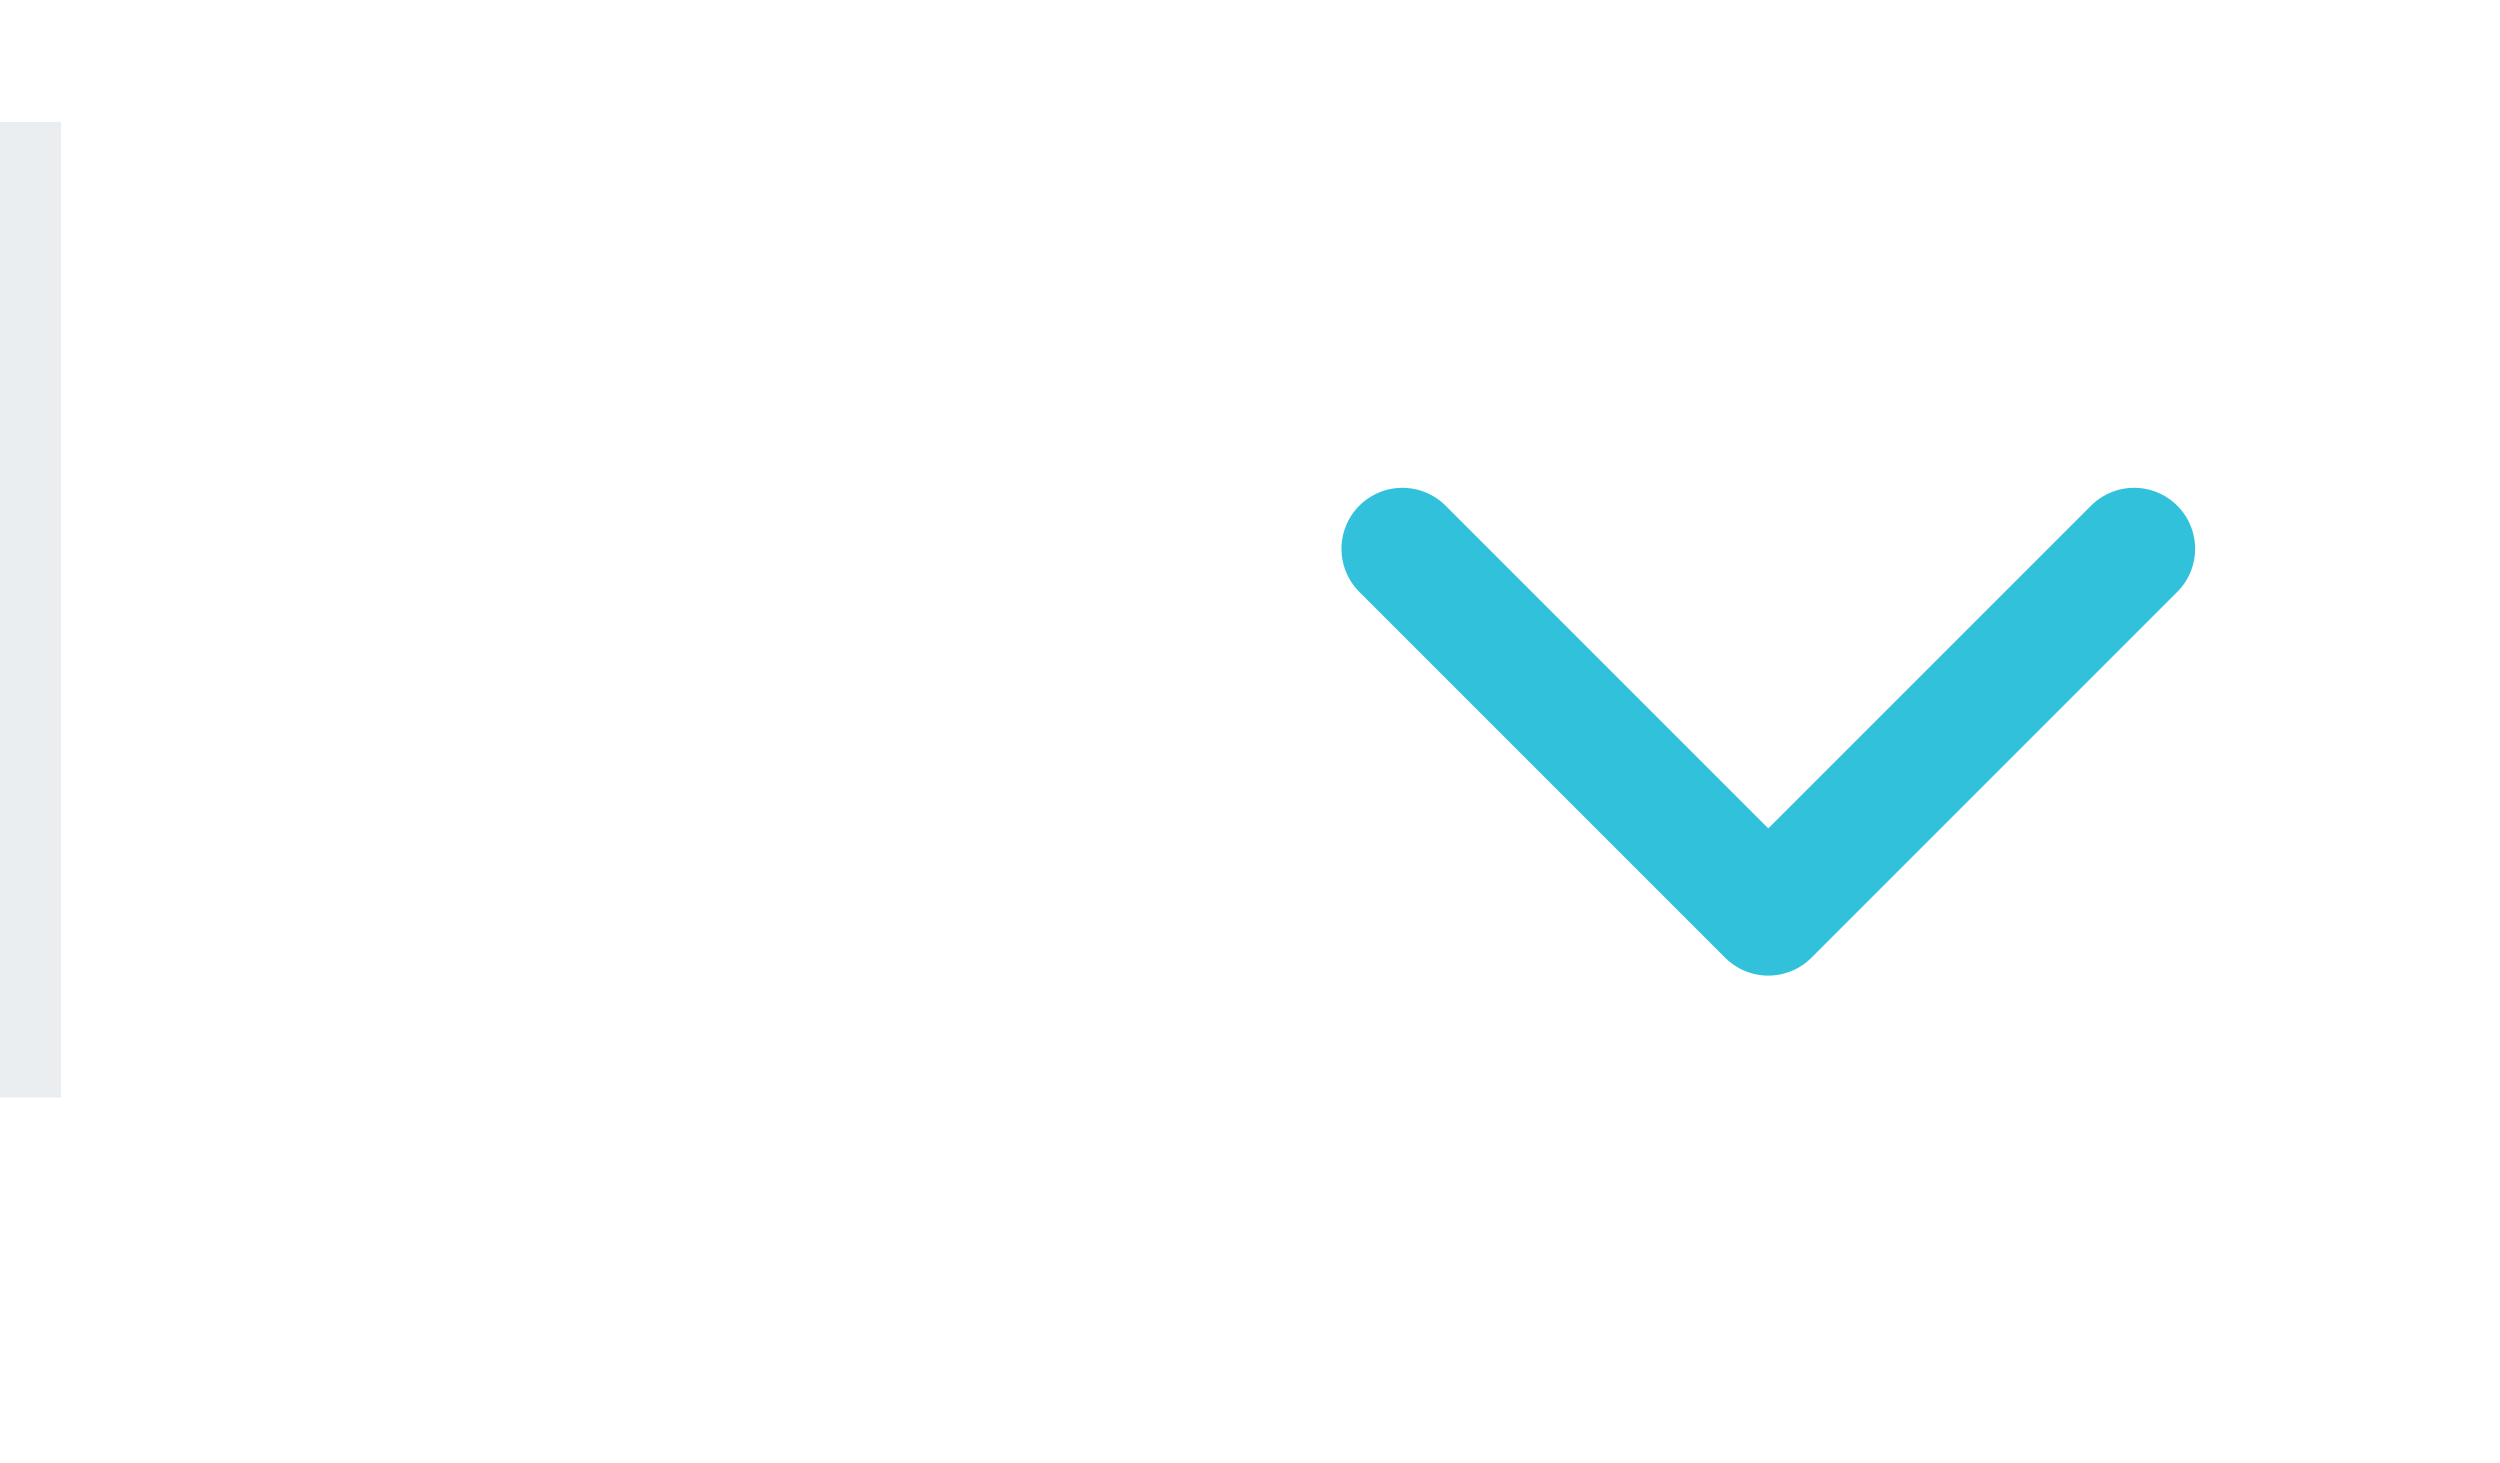 <svg width="41" height="24" viewBox="0 0 41 24" fill="none" xmlns="http://www.w3.org/2000/svg">
<line opacity="0.1" x1="0.5" y1="2" x2="0.5" y2="18" stroke="#2E5071"/>
<path d="M23 9L29 15L35 9" stroke="#32C1DB" stroke-width="2" stroke-linecap="round" stroke-linejoin="round"/>
</svg>
